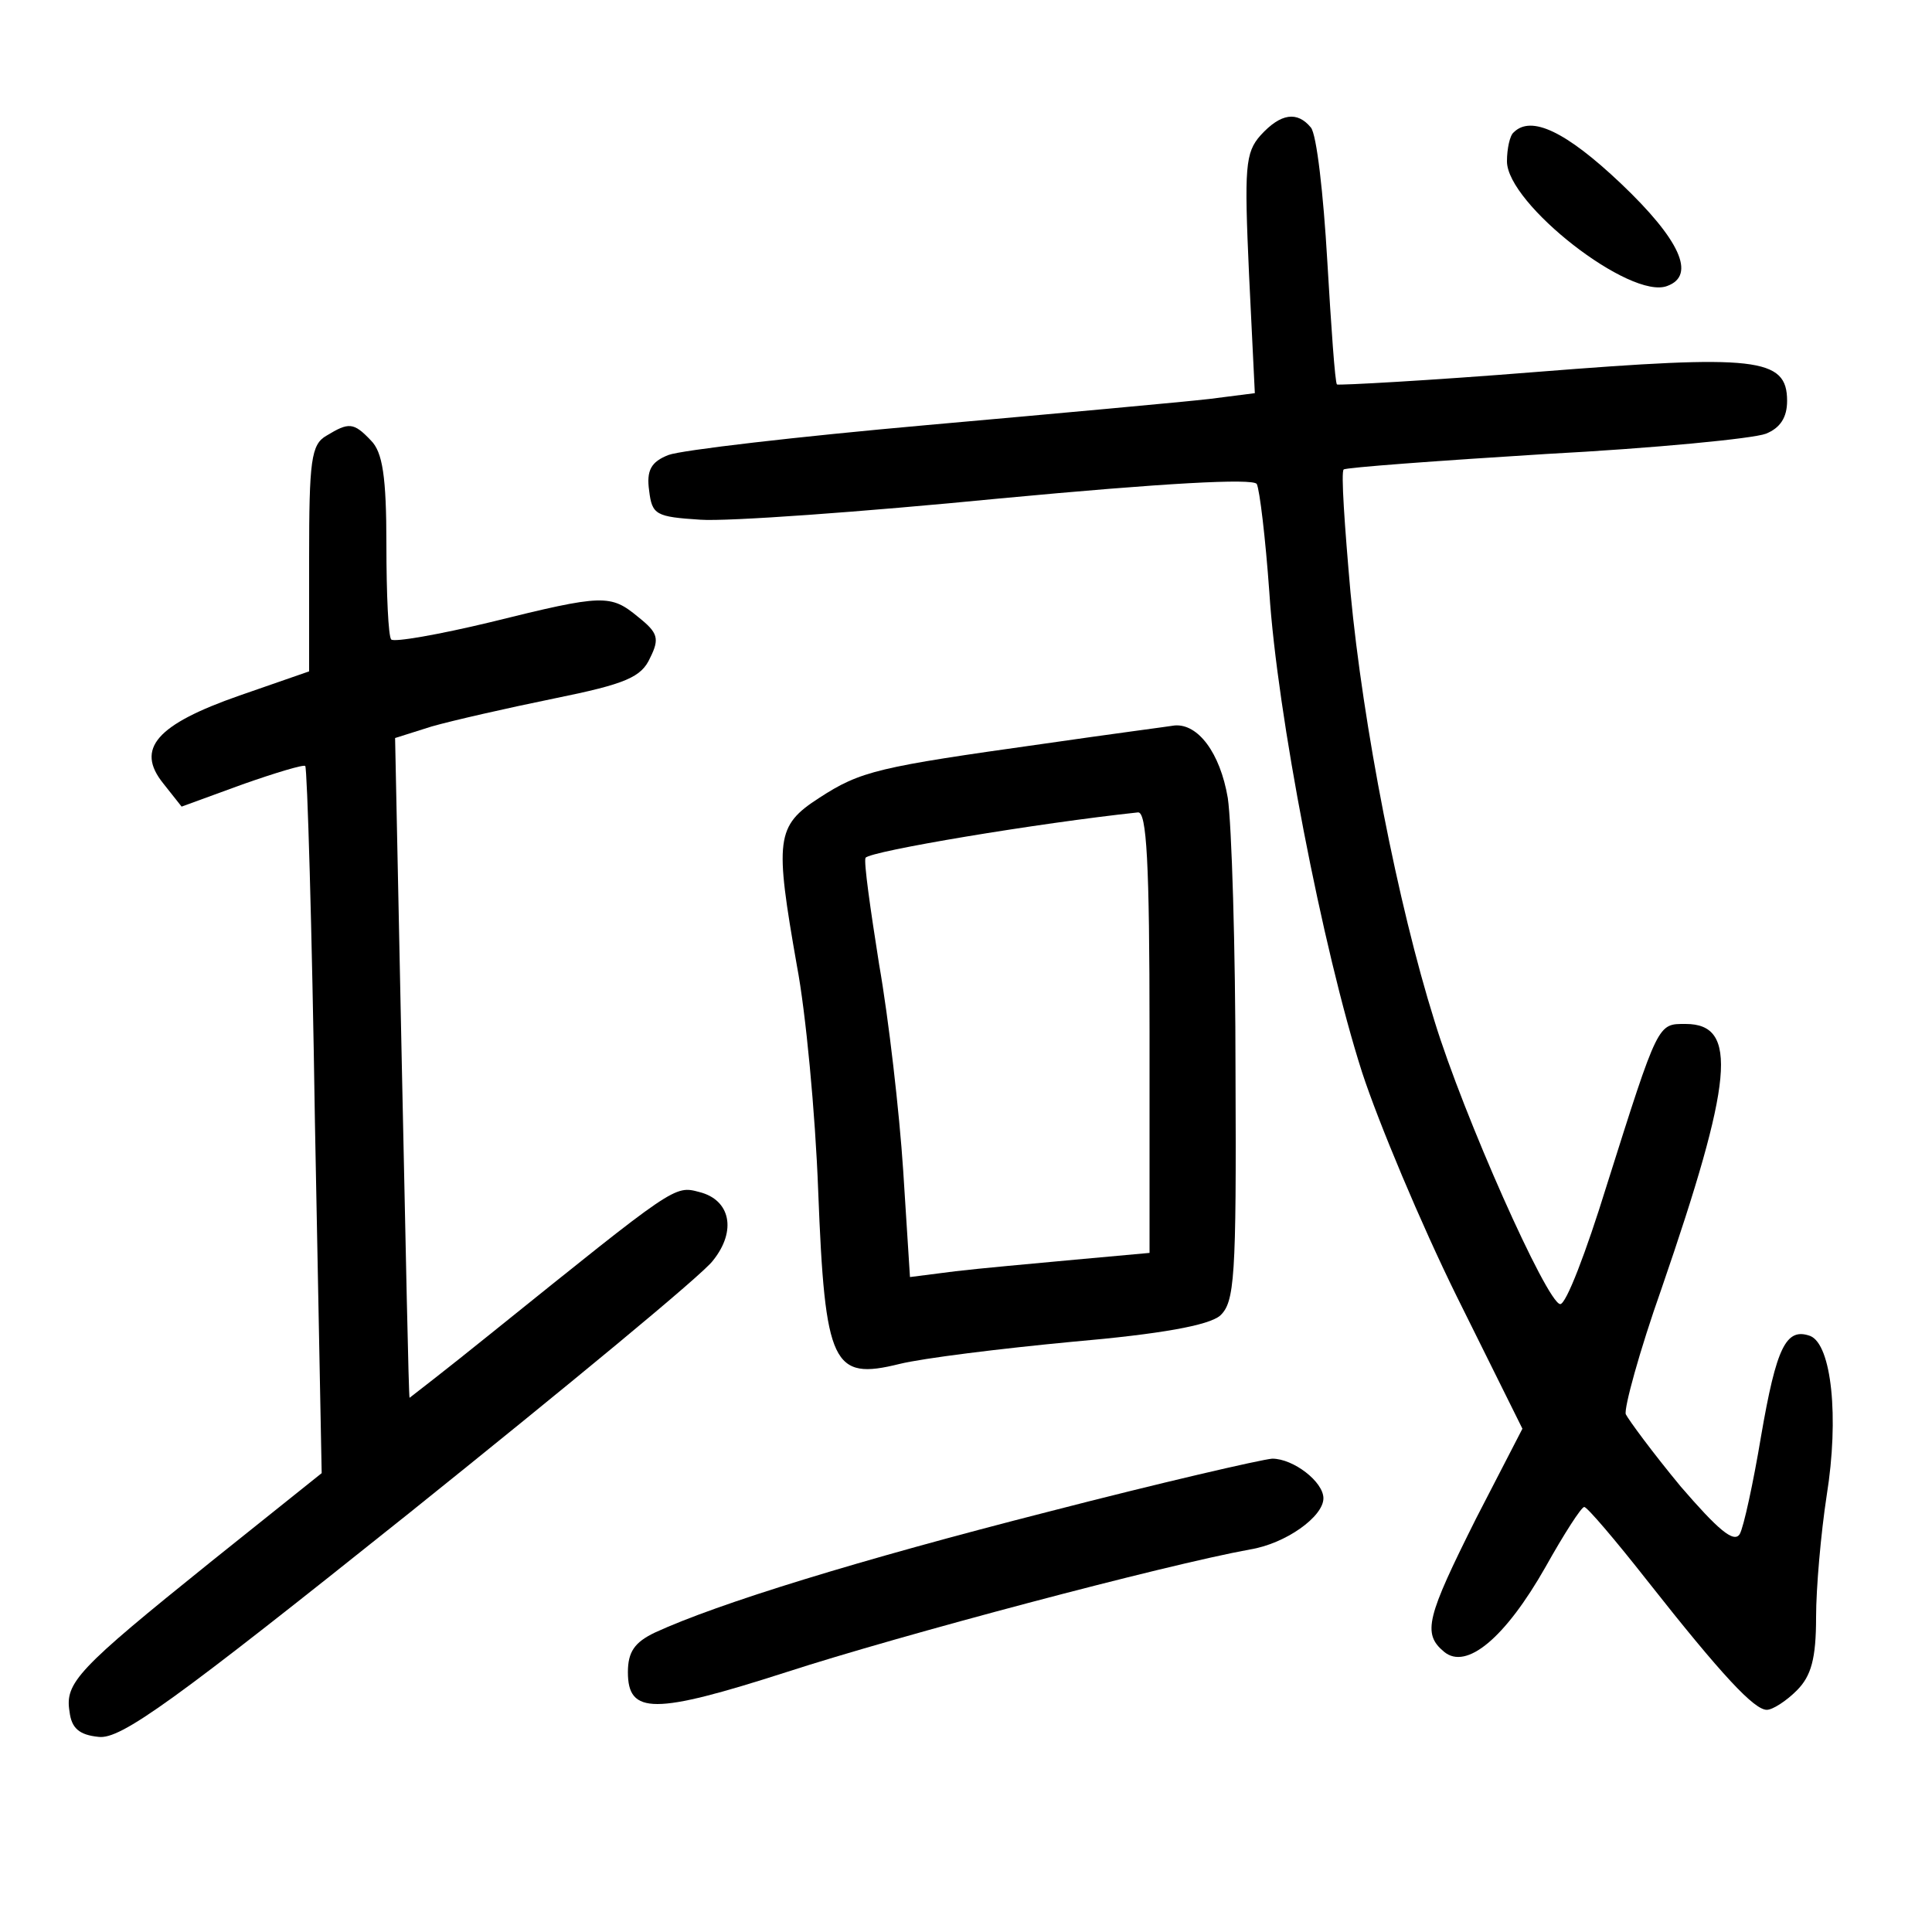 <?xml version="1.0"?>
<svg xmlns="http://www.w3.org/2000/svg" height="200pt" preserveAspectRatio="xMidYMid meet" viewBox="0 0 200 200" width="200pt">
  <g transform="matrix(.1 0 0 -.1 0 200)">
    <path d="m1305 1860c-16-18-17-33-12-144l6-123-47-6c-26-3-157-15-292-27s-255-26-268-31c-18-7-23-16-20-37 3-25 7-27 53-30 28-2 167 8 310 22 170 16 262 21 266 15 3-6 9-56 13-112 8-125 55-369 96-497 17-52 61-157 98-232l68-137-48-93c-51-102-56-119-33-138s63 14 105 88c19 34 37 62 40 62s32-34 65-76c78-99 111-134 124-134 6 0 20 9 31 20 15 15 20 33 20 76 0 30 5 87 11 126 13 81 5 156-17 165-25 9-35-11-51-104-8-48-18-94-22-101-6-10-23 5-61 49-29 35-54 69-57 75-2 6 14 65 37 130 74 215 80 274 25 274-29 0-28 3-82-168-21-68-42-123-48-122-14 2-100 195-130 293-38 121-74 306-87 444-6 68-10 125-7 127 2 2 96 9 209 16 113 6 215 16 228 21 15 6 22 17 22 34 0 45-32 48-259 30-112-9-205-14-207-13-2 2-6 60-10 128-4 69-11 131-17 138-14 17-31 15-52-8z"/>
    <path d="m1567 1863c-4-3-7-17-7-30 0-44 128-144 166-129 30 11 13 48-48 106-57 54-93 71-111 53z"/>
    <path d="m338 1549c-16-9-18-26-18-127v-117l-72-25c-86-30-108-55-79-91l19-24 63 23c34 12 64 21 65 19 2-2 7-167 10-368l7-364-115-92c-138-111-151-125-146-155 2-17 10-24 30-26 23-3 78 37 322 232 162 130 304 247 314 261 25 31 18 63-14 71-26 7-25 7-214-145-47-38-86-68-86-68-1 1-4 155-8 343l-7 340 38 12c21 6 78 19 127 29 74 15 90 22 99 42 10 20 8 26-12 42-29 24-36 24-153-5-54-13-100-21-103-18s-5 47-5 98c0 71-4 96-16 108-18 19-23 19-46 5z"/>
    <path d="m1080 1230c-171-24-189-28-232-56-45-29-46-43-23-174 9-47 19-152 22-233 7-181 15-196 84-179 24 6 105 16 179 23 92 8 141 17 153 27 15 14 17 38 16 251 0 130-4 258-8 285-8 47-31 77-55 75-6-1-67-9-136-19zm110-299v-228l-77-7c-43-4-99-9-124-12l-47-6-7 110c-4 61-15 157-25 214-9 57-16 106-14 110 5 7 179 36 282 47 9 1 12-51 12-228z"/>
    <path d="m1085 435c-196-50-342-95-407-125-21-10-28-20-28-41 0-44 27-44 164 0 117 38 392 111 480 127 37 6 76 34 76 53 0 17-31 41-53 41-12-1-116-25-232-55z"/>
  </g>
</svg>
